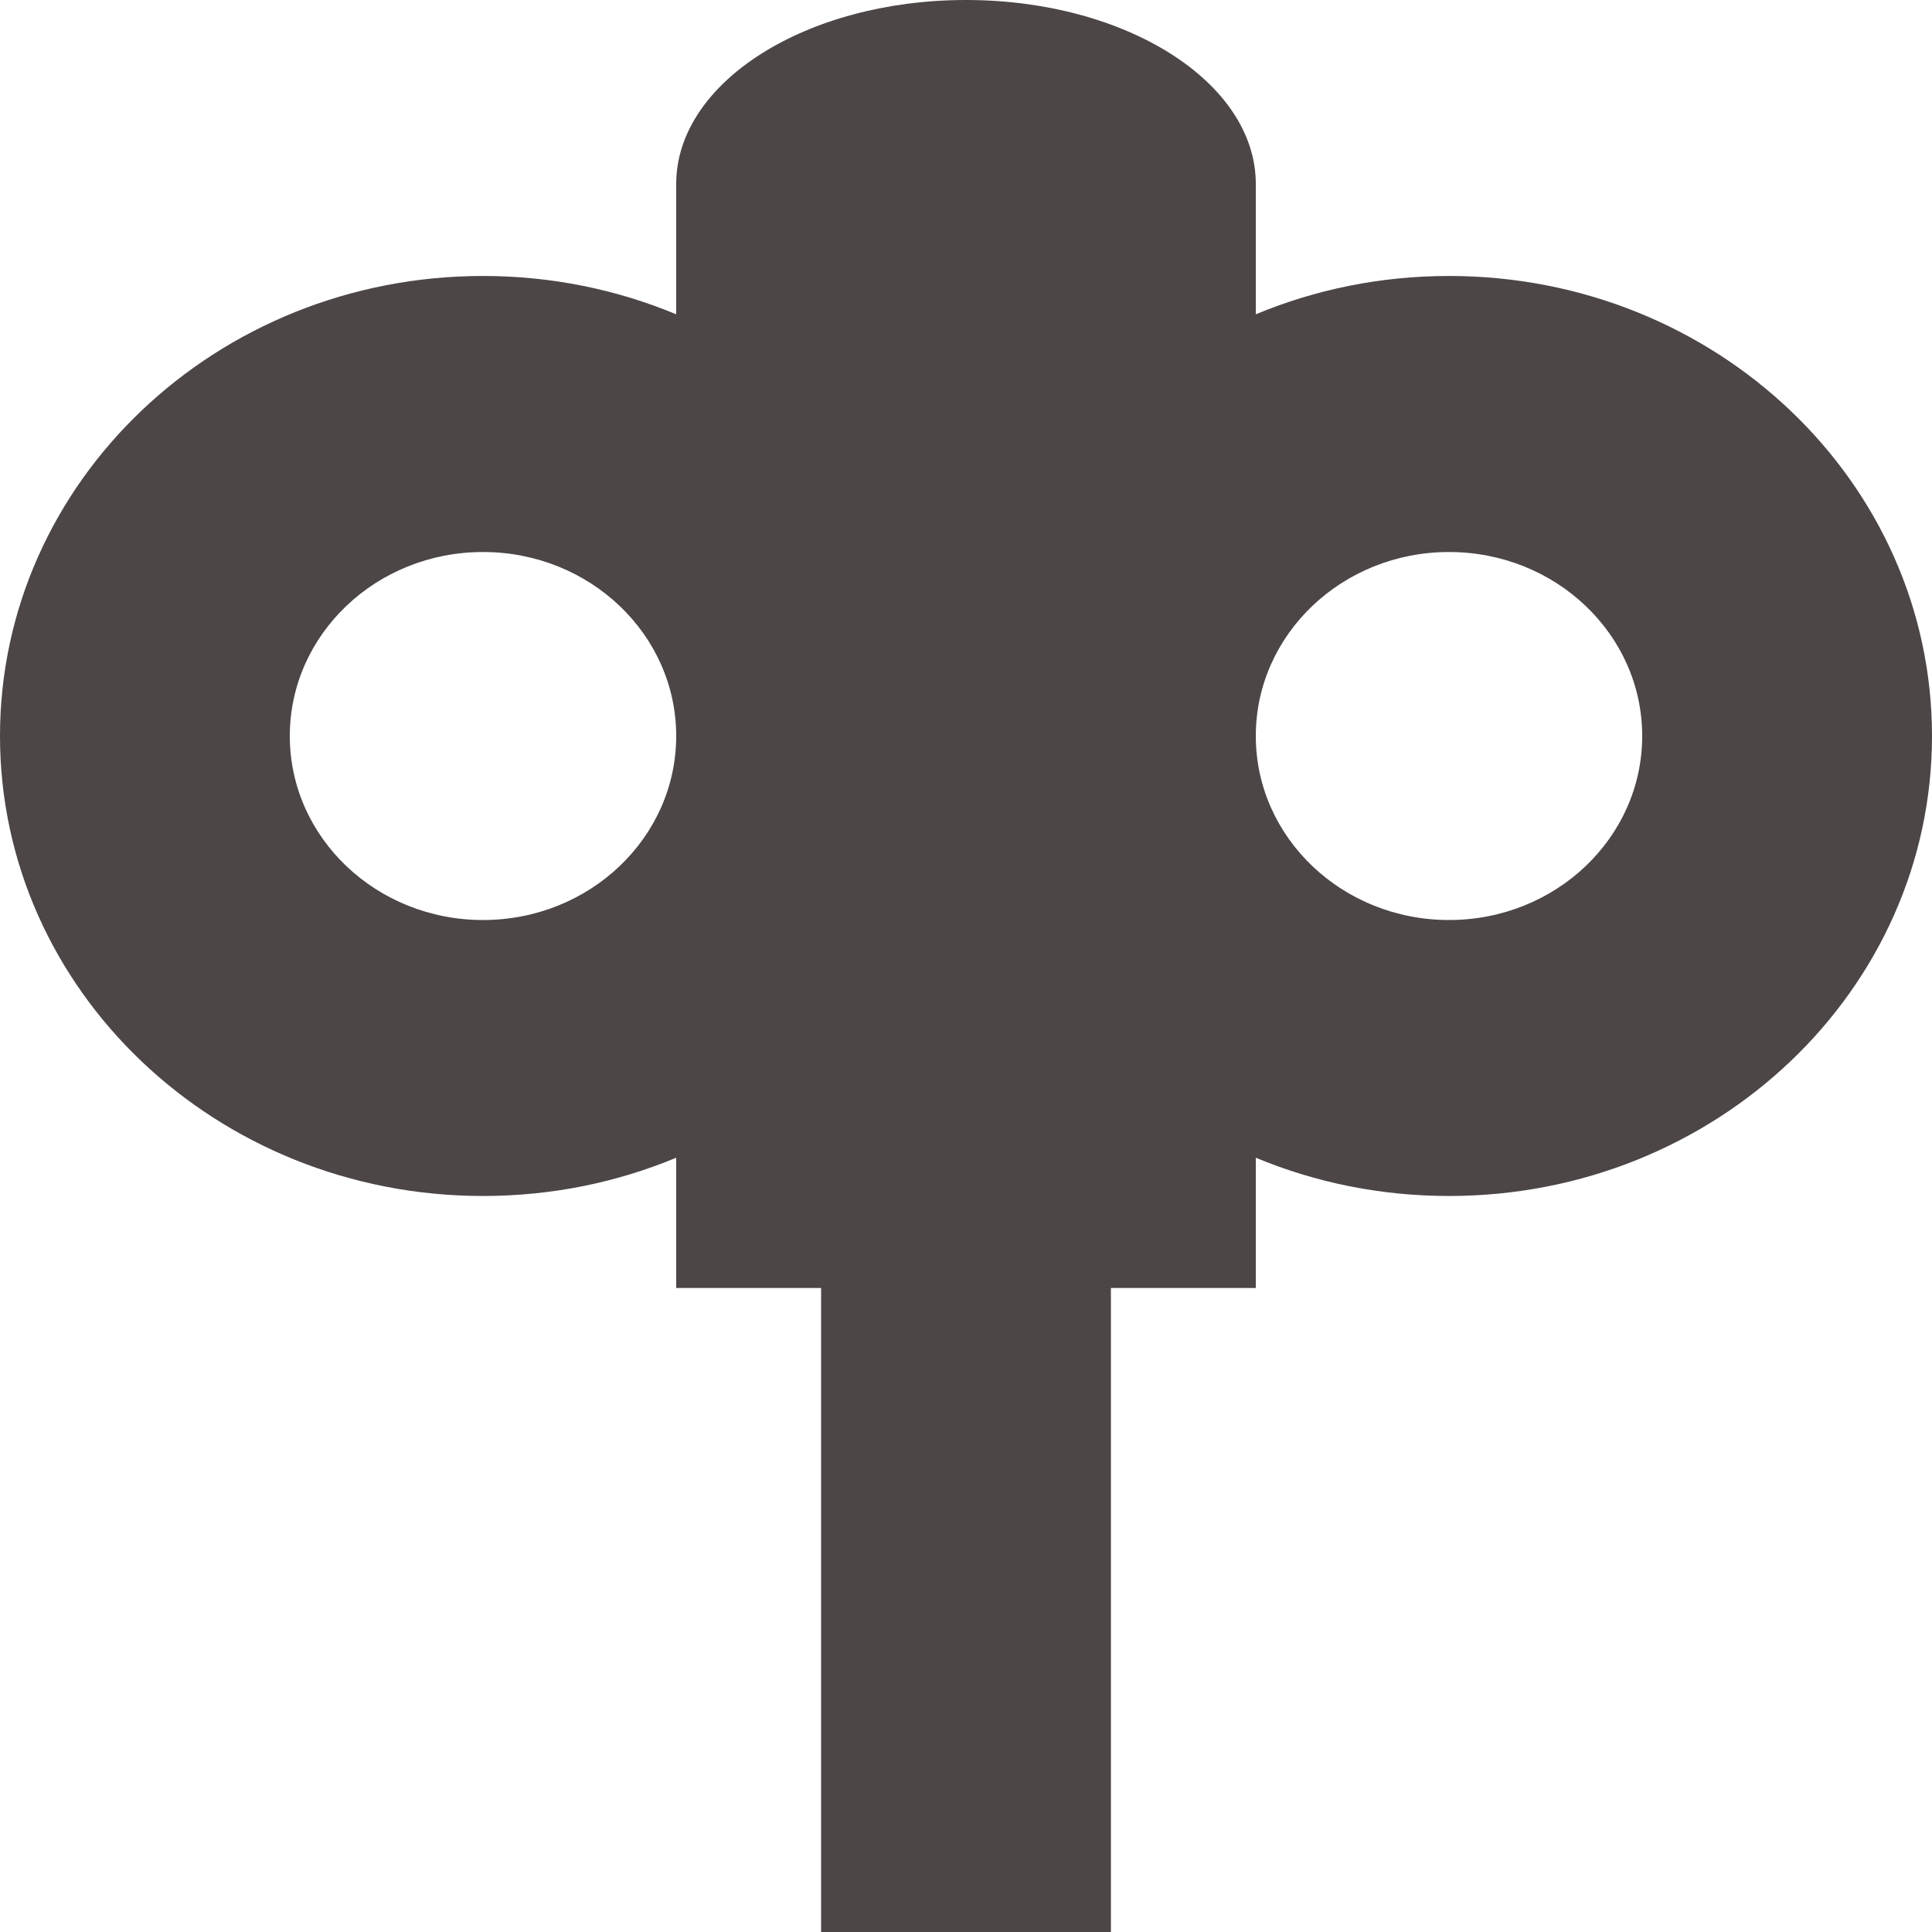 <svg width="25" height="25" viewBox="0 0 25 25" fill="none" xmlns="http://www.w3.org/2000/svg">
<path fill-rule="evenodd" clip-rule="evenodd" d="M16.25 2.381C16.25 1.066 14.571 0 12.5 0C10.429 0 8.75 1.066 8.75 2.381V4.067C7.984 3.748 7.139 3.571 6.25 3.571C2.798 3.571 0 6.236 0 9.524C0 12.811 2.798 15.476 6.25 15.476C7.139 15.476 7.984 15.3 8.75 14.981V16.667H10.625V25H14.375V16.667H16.25V14.981C17.016 15.3 17.861 15.476 18.75 15.476C22.202 15.476 25 12.811 25 9.524C25 6.236 22.202 3.571 18.75 3.571C17.861 3.571 17.016 3.748 16.25 4.067V2.381ZM21.25 9.524C21.25 10.839 20.131 11.905 18.75 11.905C17.369 11.905 16.25 10.839 16.25 9.524C16.25 8.209 17.369 7.143 18.75 7.143C20.131 7.143 21.25 8.209 21.25 9.524ZM6.25 11.905C7.631 11.905 8.75 10.839 8.75 9.524C8.75 8.209 7.631 7.143 6.25 7.143C4.869 7.143 3.75 8.209 3.75 9.524C3.75 10.839 4.869 11.905 6.25 11.905Z" fill="#4C4646"/>
</svg>
